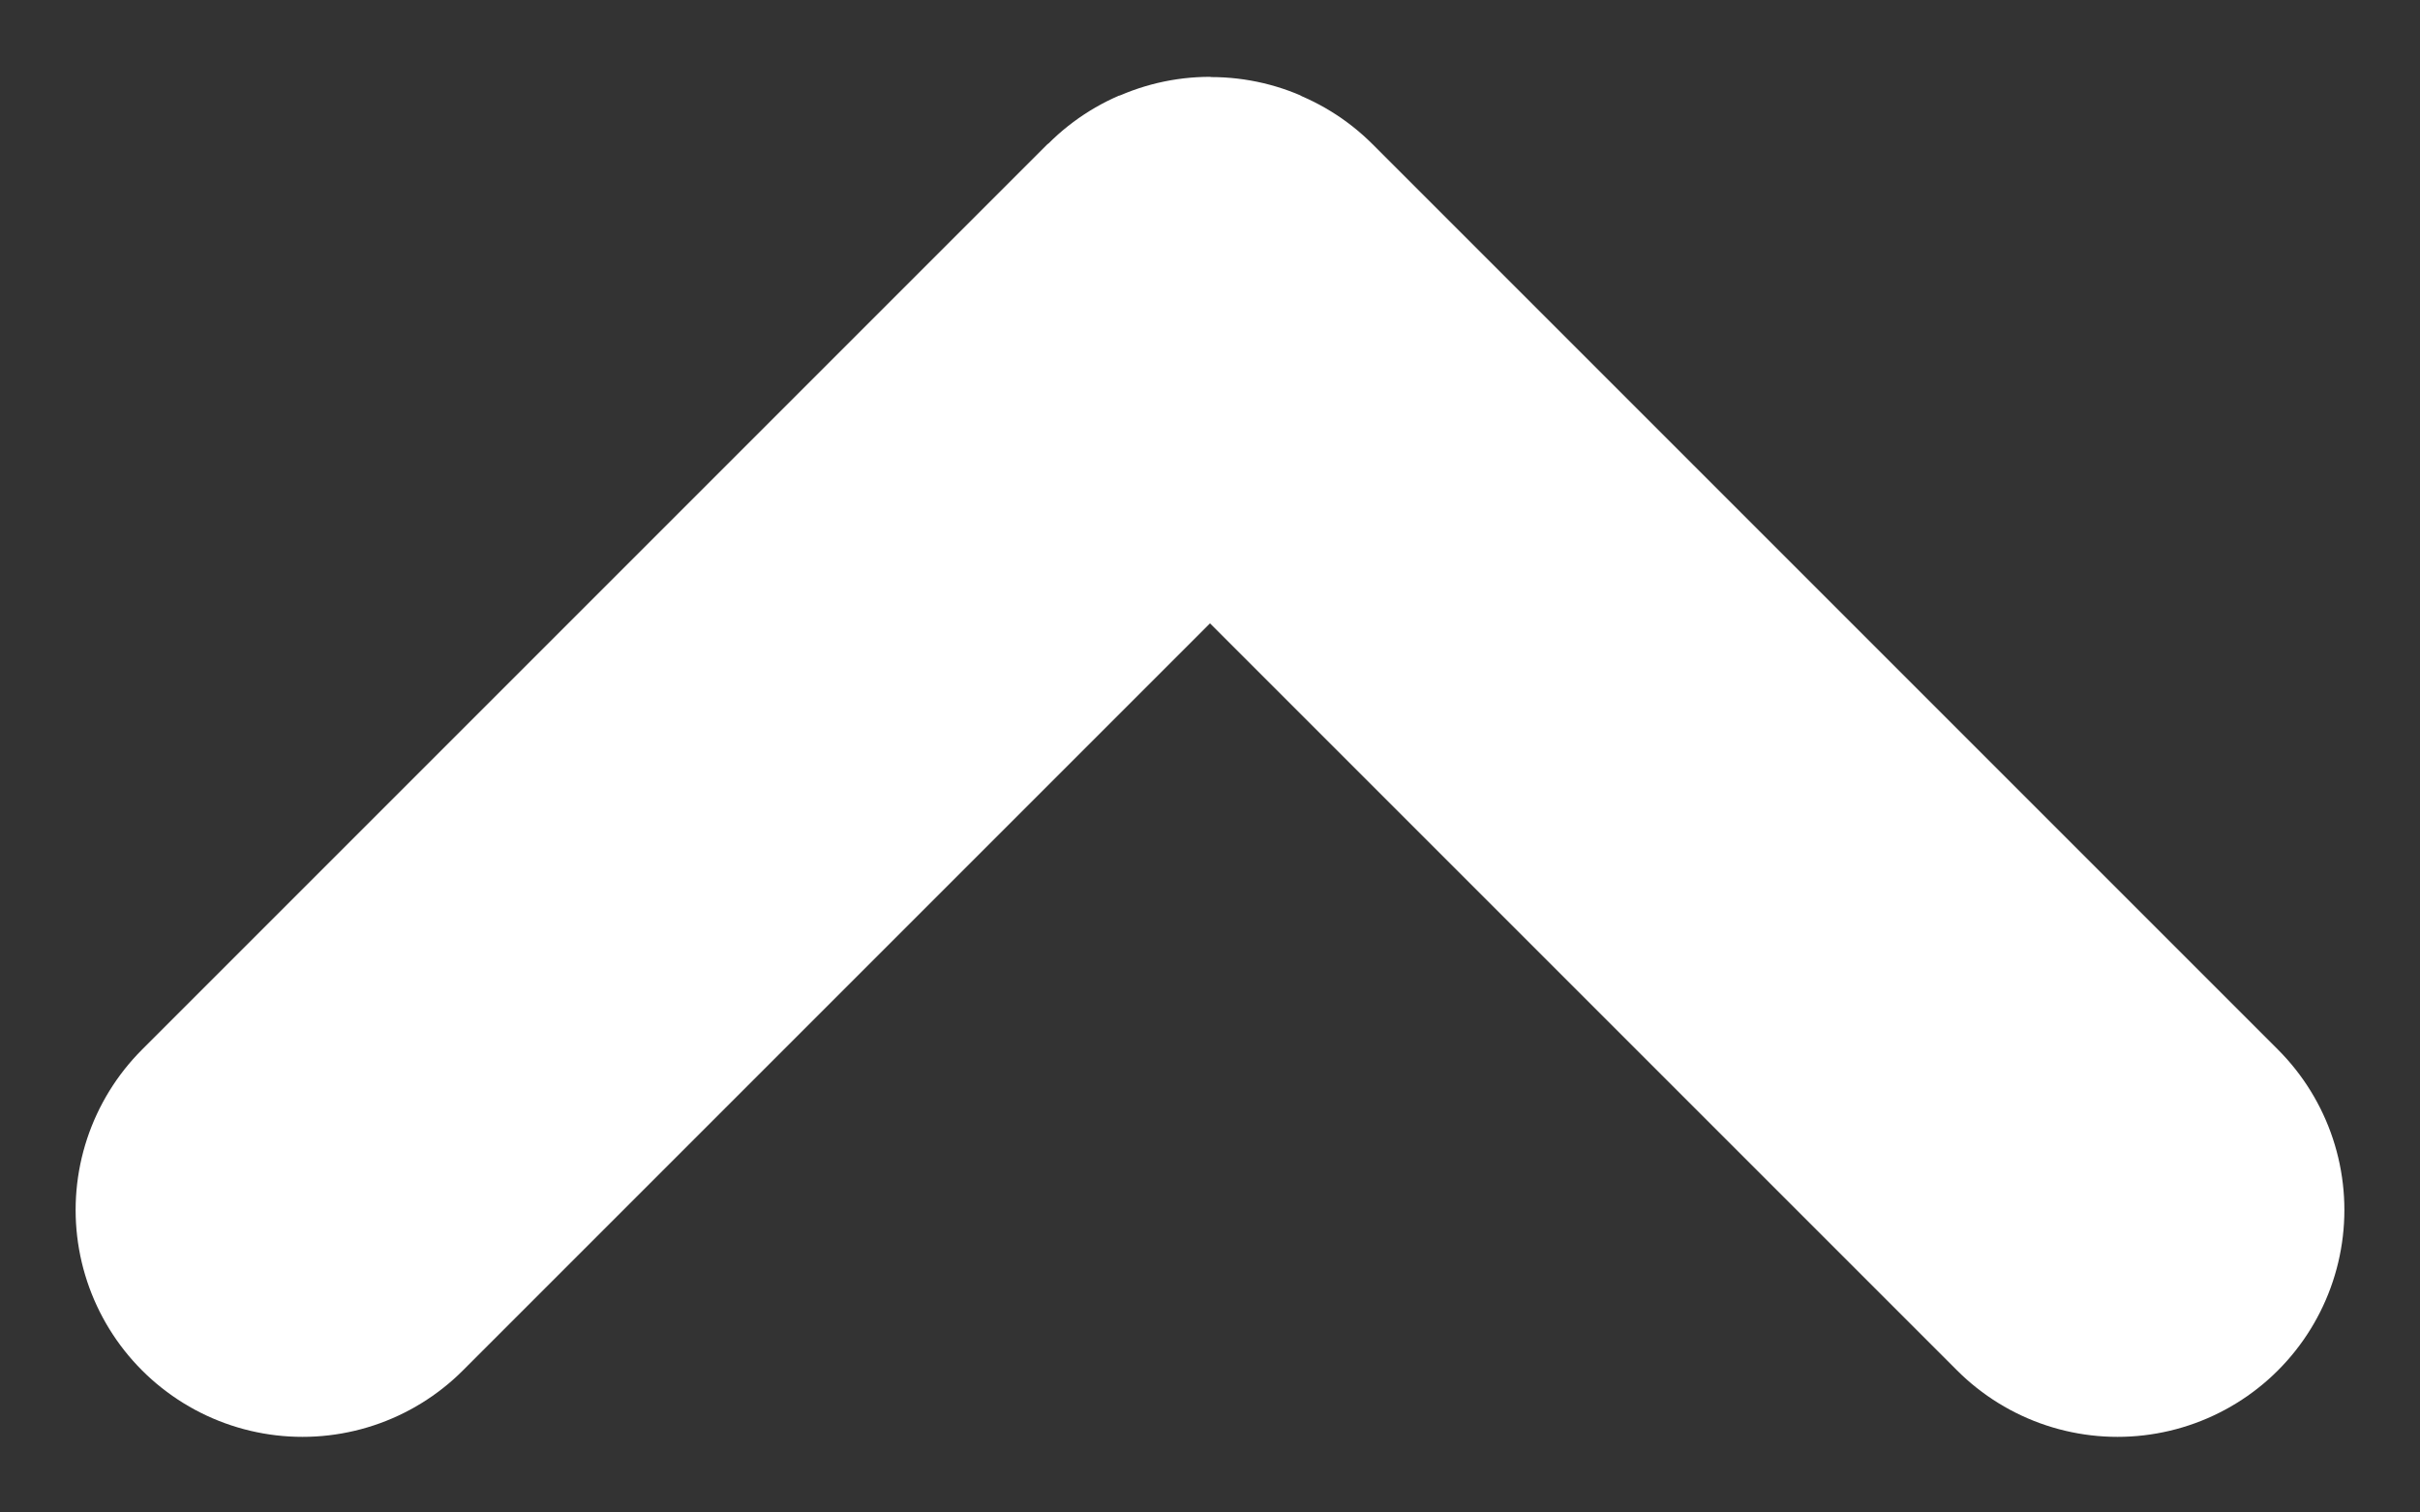 <svg width="8" height="5" viewBox="0 0 8 5" fill="none" xmlns="http://www.w3.org/2000/svg">
<rect x="0" y="0" width="8" height="5" fill="#333333" stroke="none"/>
<path d="M7 4L4.007 1.007C4.003 1.003 3.997 1.003 3.993 1.007L1 4" stroke="#FFFFFF" stroke-width="1.5" stroke-linecap="round"/>
<zoom style="normal" value="|#BDBDBD"/>
<zoom style="press" value="|#DCDCDC"/>
<zoom style="green_normal" value="|#23D959"/>
<zoom style="green_press" value="|#25E55F"/>
</svg>
